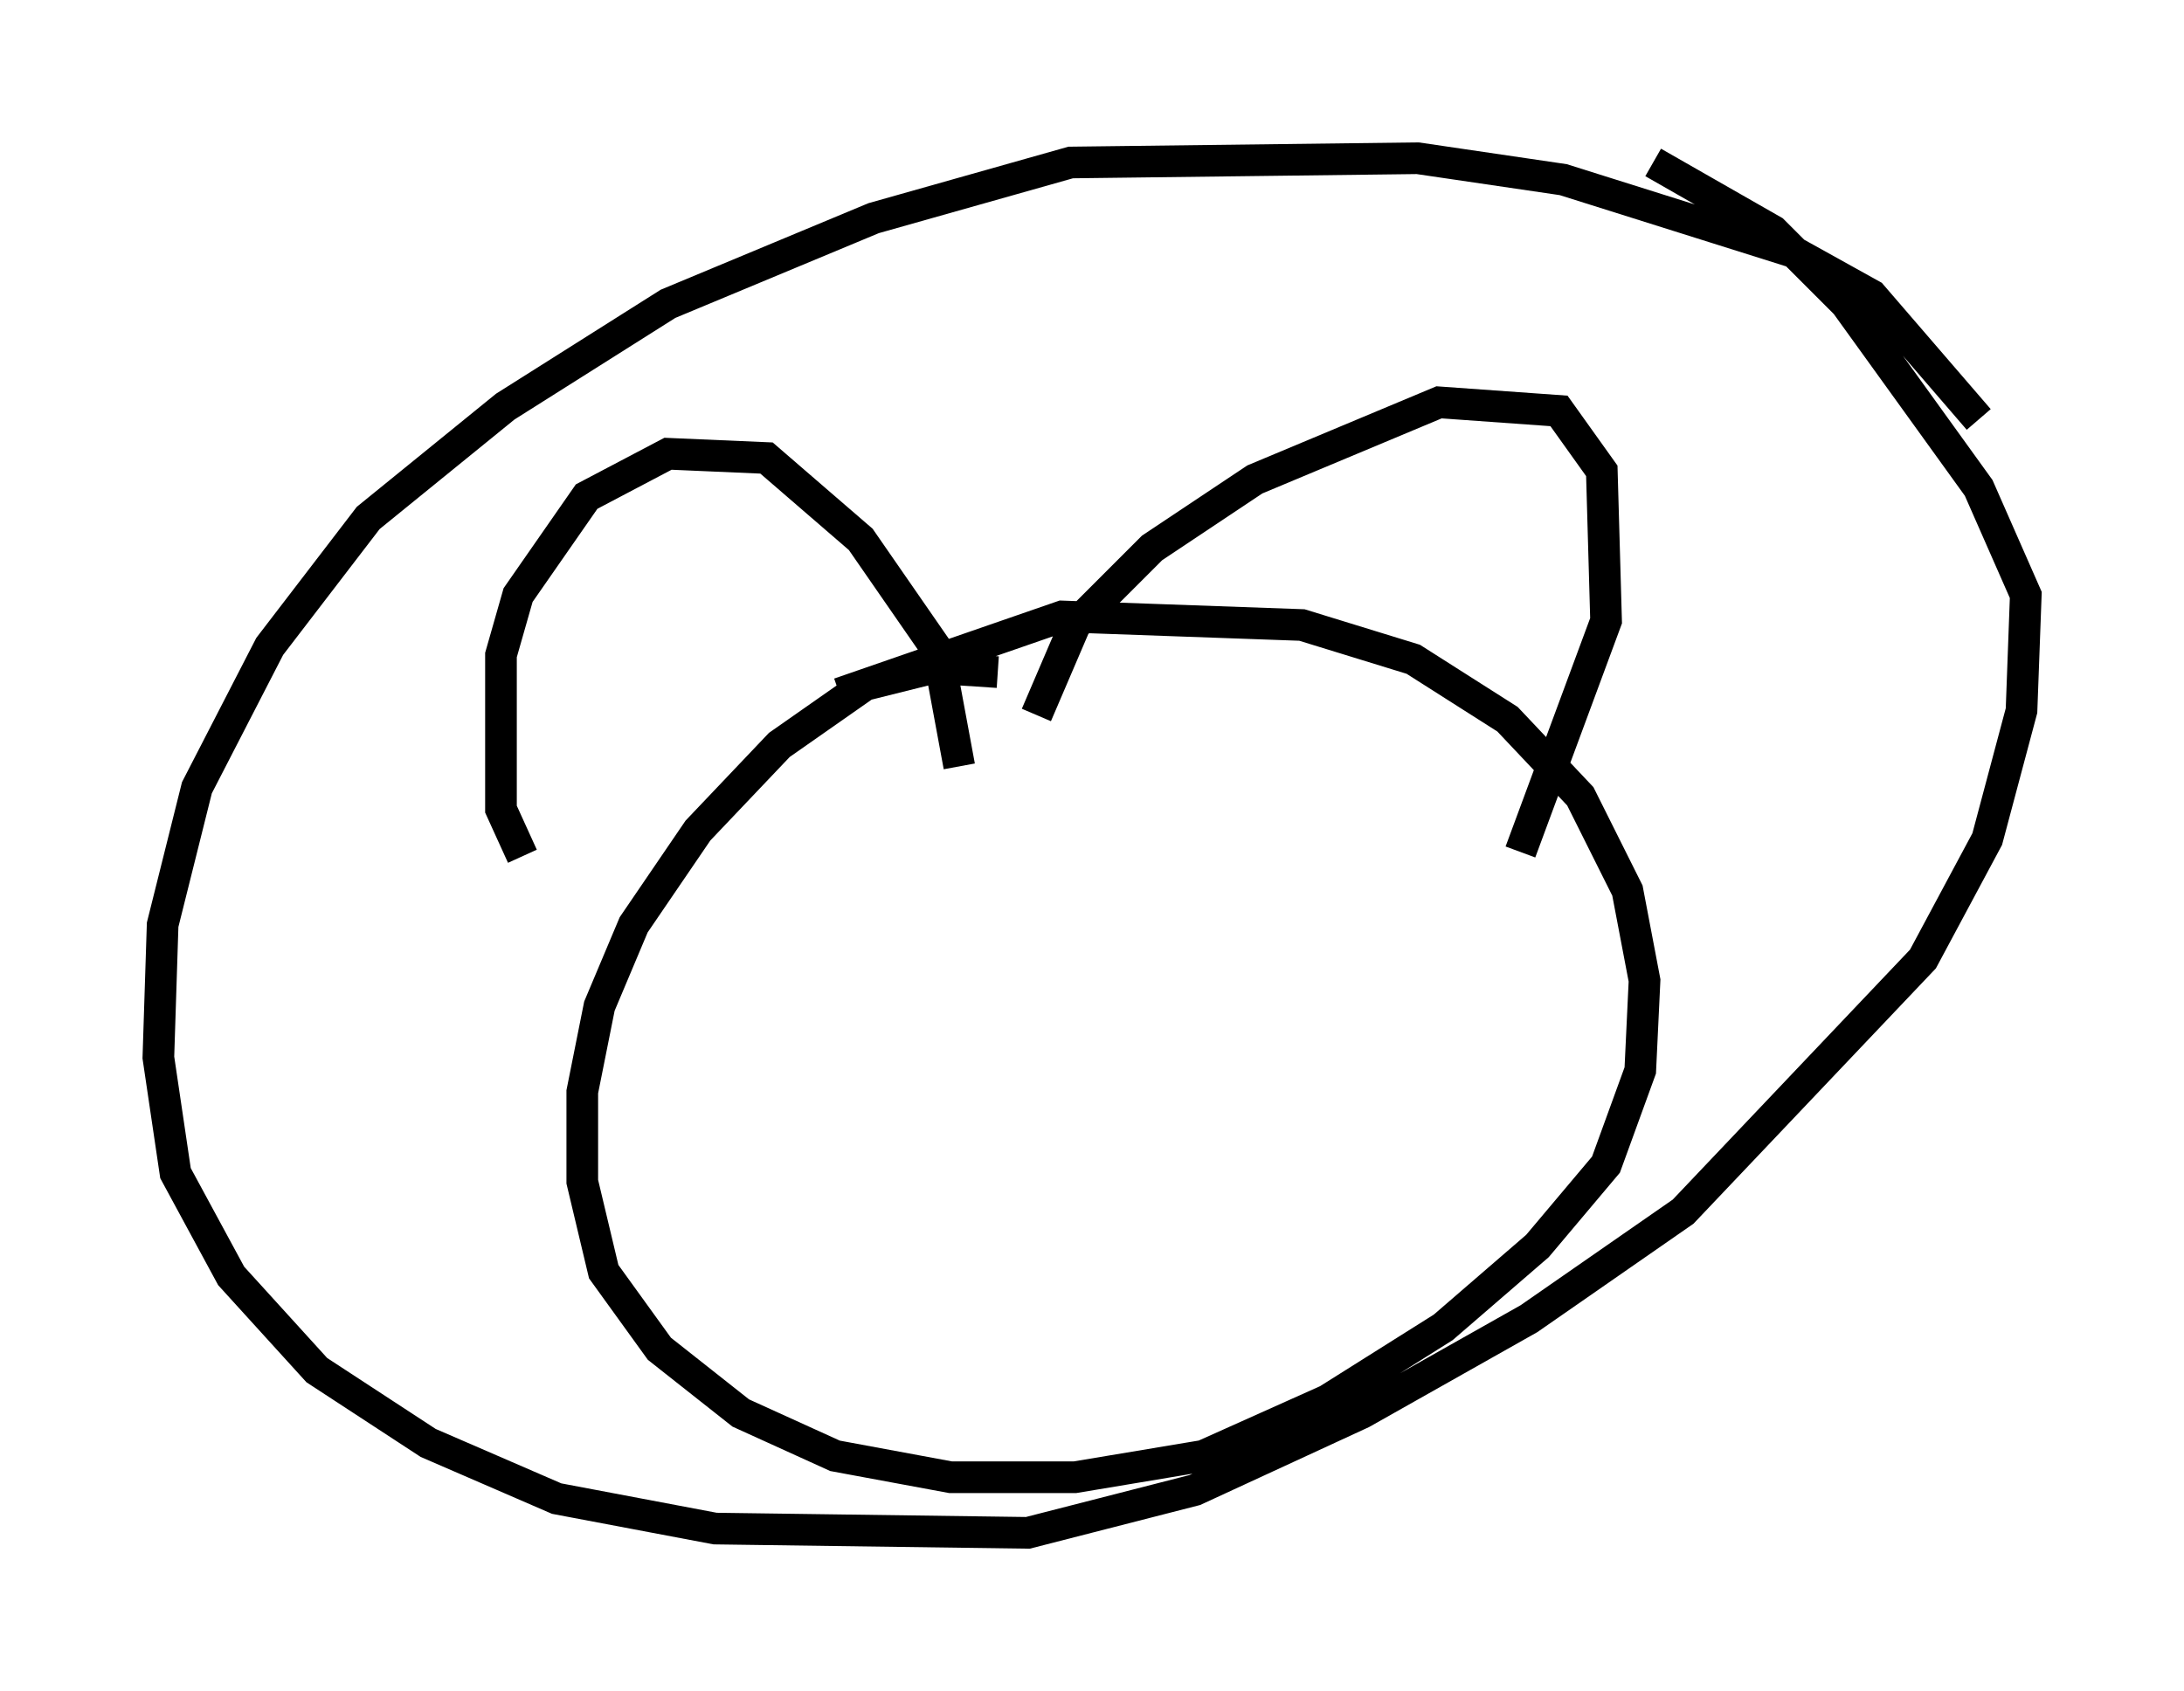 <?xml version="1.0" encoding="utf-8" ?>
<svg baseProfile="full" height="53.437" version="1.1" width="68.998" xmlns="http://www.w3.org/2000/svg" xmlns:ev="http://www.w3.org/2001/xml-events" xmlns:xlink="http://www.w3.org/1999/xlink"><defs /><rect fill="white" height="53.437" width="68.998" x="0" y="0" /><path d="M32.875, 21.915 m-1.353, -0.677 l-2.03, -0.135 -2.165, 0.541 l-2.706, 1.894 -2.571, 2.706 l-2.03, 2.977 -1.083, 2.571 l-0.541, 2.706 0.0, 2.842 l0.677, 2.842 1.759, 2.436 l2.571, 2.03 2.977, 1.353 l3.654, 0.677 3.924, 0.0 l4.059, -0.677 3.924, -1.759 l3.654, -2.3 2.977, -2.571 l2.165, -2.571 1.083, -2.977 l0.135, -2.842 -0.541, -2.842 l-1.488, -2.977 -2.3, -2.436 l-2.977, -1.894 -3.518, -1.083 l-7.578, -0.271 -7.036, 2.436 m-10.013, 5.142 l-0.677, -1.488 0.0, -4.871 l0.541, -1.894 2.165, -3.112 l2.571, -1.353 3.112, 0.135 l2.977, 2.571 2.436, 3.518 l0.677, 3.654 m2.436, -1.624 l1.218, -2.842 2.436, -2.436 l3.248, -2.165 5.819, -2.436 l3.789, 0.271 1.353, 1.894 l0.135, 4.736 -2.706, 7.307 m14.479, -13.667 l-3.383, -3.924 -2.436, -1.353 l-7.307, -2.3 -4.601, -0.677 l-10.961, 0.135 -6.225, 1.759 l-6.495, 2.706 -5.142, 3.248 l-4.33, 3.518 -3.112, 4.059 l-2.3, 4.465 -1.083, 4.33 l-0.135, 4.195 0.541, 3.654 l1.759, 3.248 2.706, 2.977 l3.518, 2.3 4.059, 1.759 l5.007, 0.947 9.878, 0.135 l5.277, -1.353 5.277, -2.436 l5.277, -2.977 4.871, -3.383 l7.578, -7.984 2.03, -3.789 l1.083, -4.059 0.135, -3.654 l-1.488, -3.383 -4.195, -5.819 l-2.3, -2.3 -3.789, -2.165 " fill="none" stroke="black" stroke-width="1" /></svg>
